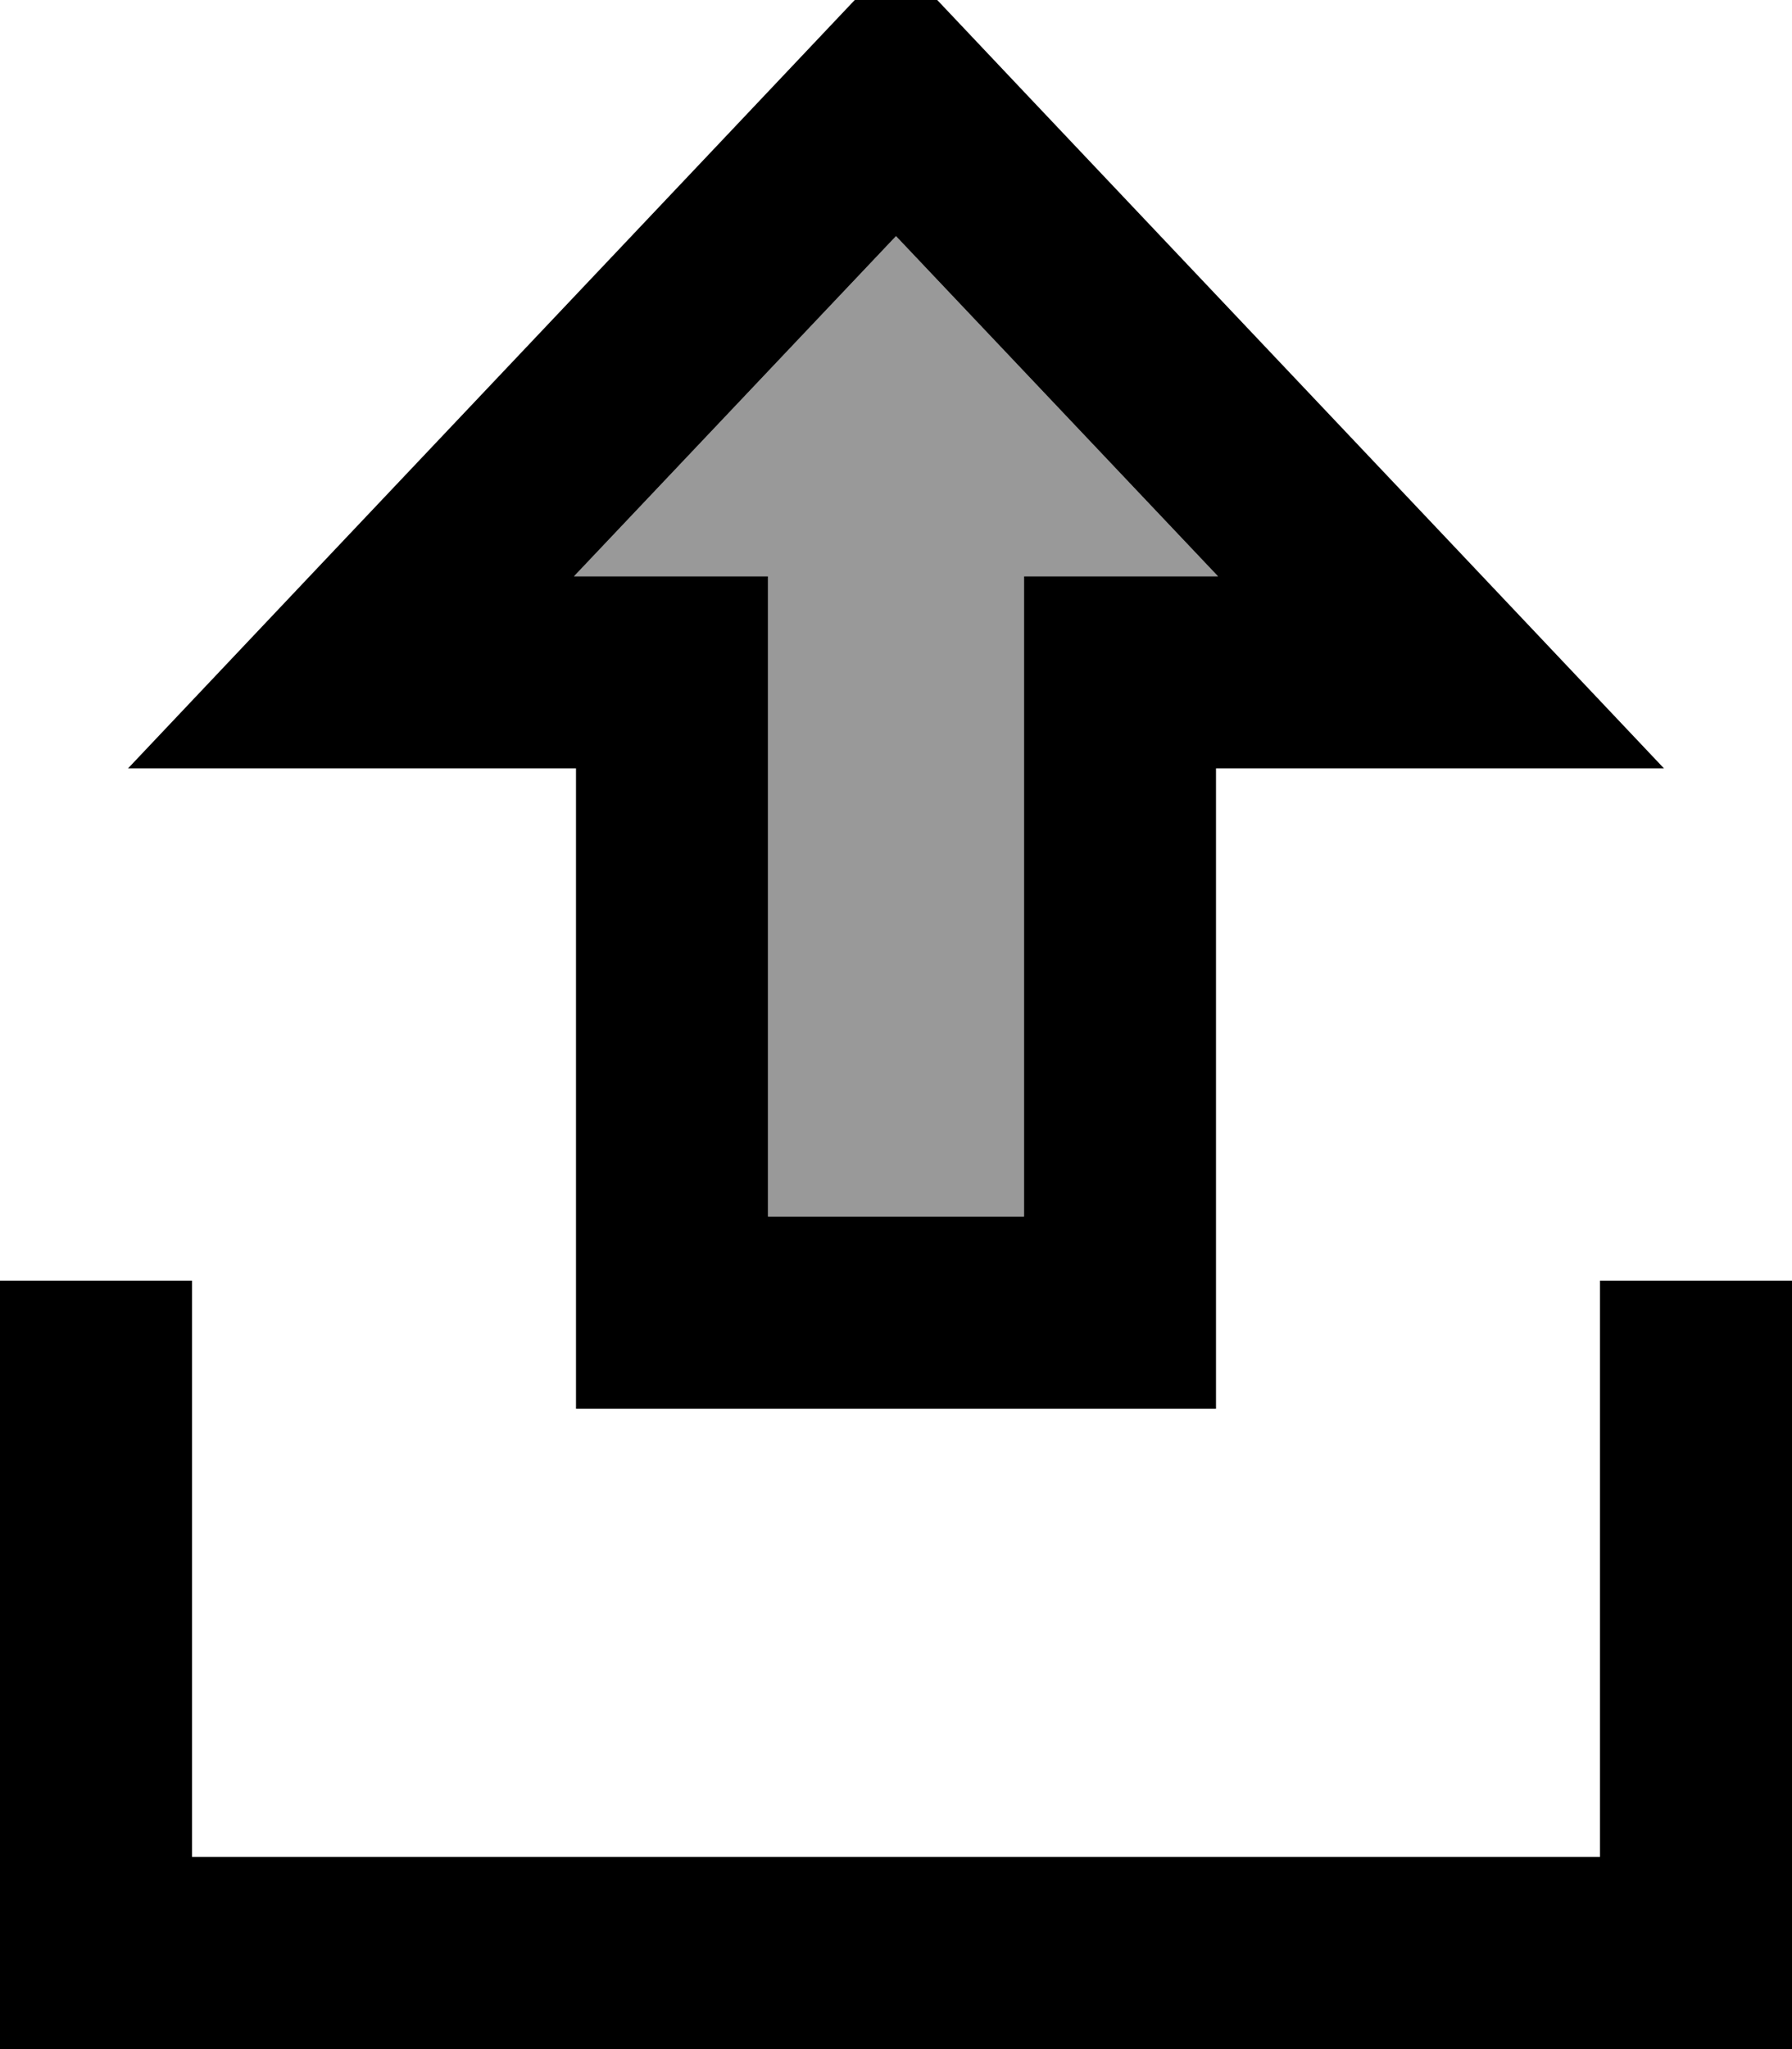 <svg xmlns="http://www.w3.org/2000/svg" viewBox="0 0 448 512"><!--! Font Awesome Pro 7.0.1 by @fontawesome - https://fontawesome.com License - https://fontawesome.com/license (Commercial License) Copyright 2025 Fonticons, Inc. --><path style="fill:currentColor;opacity:.4" d="M143.5 144l48.5 0 0 160 64 0 0-160 48.5 0-80.5-85-80.5 85z"/><path style="fill:currentColor;opacity:1" d="M416 192c-18.9-20-71.9-76-159-168L224-10.9C215.4-1.8 166.5 49.9 77.4 144l-45.4 48 112 0 0 160 160 0 0-160 112 0zM224 59l80.5 85-48.5 0 0 160-64 0 0-160-48.5 0 80.5-85zM48 344l0-24-48 0 0 192 448 0 0-192-48 0 0 144-352 0 0-120z"/></svg>